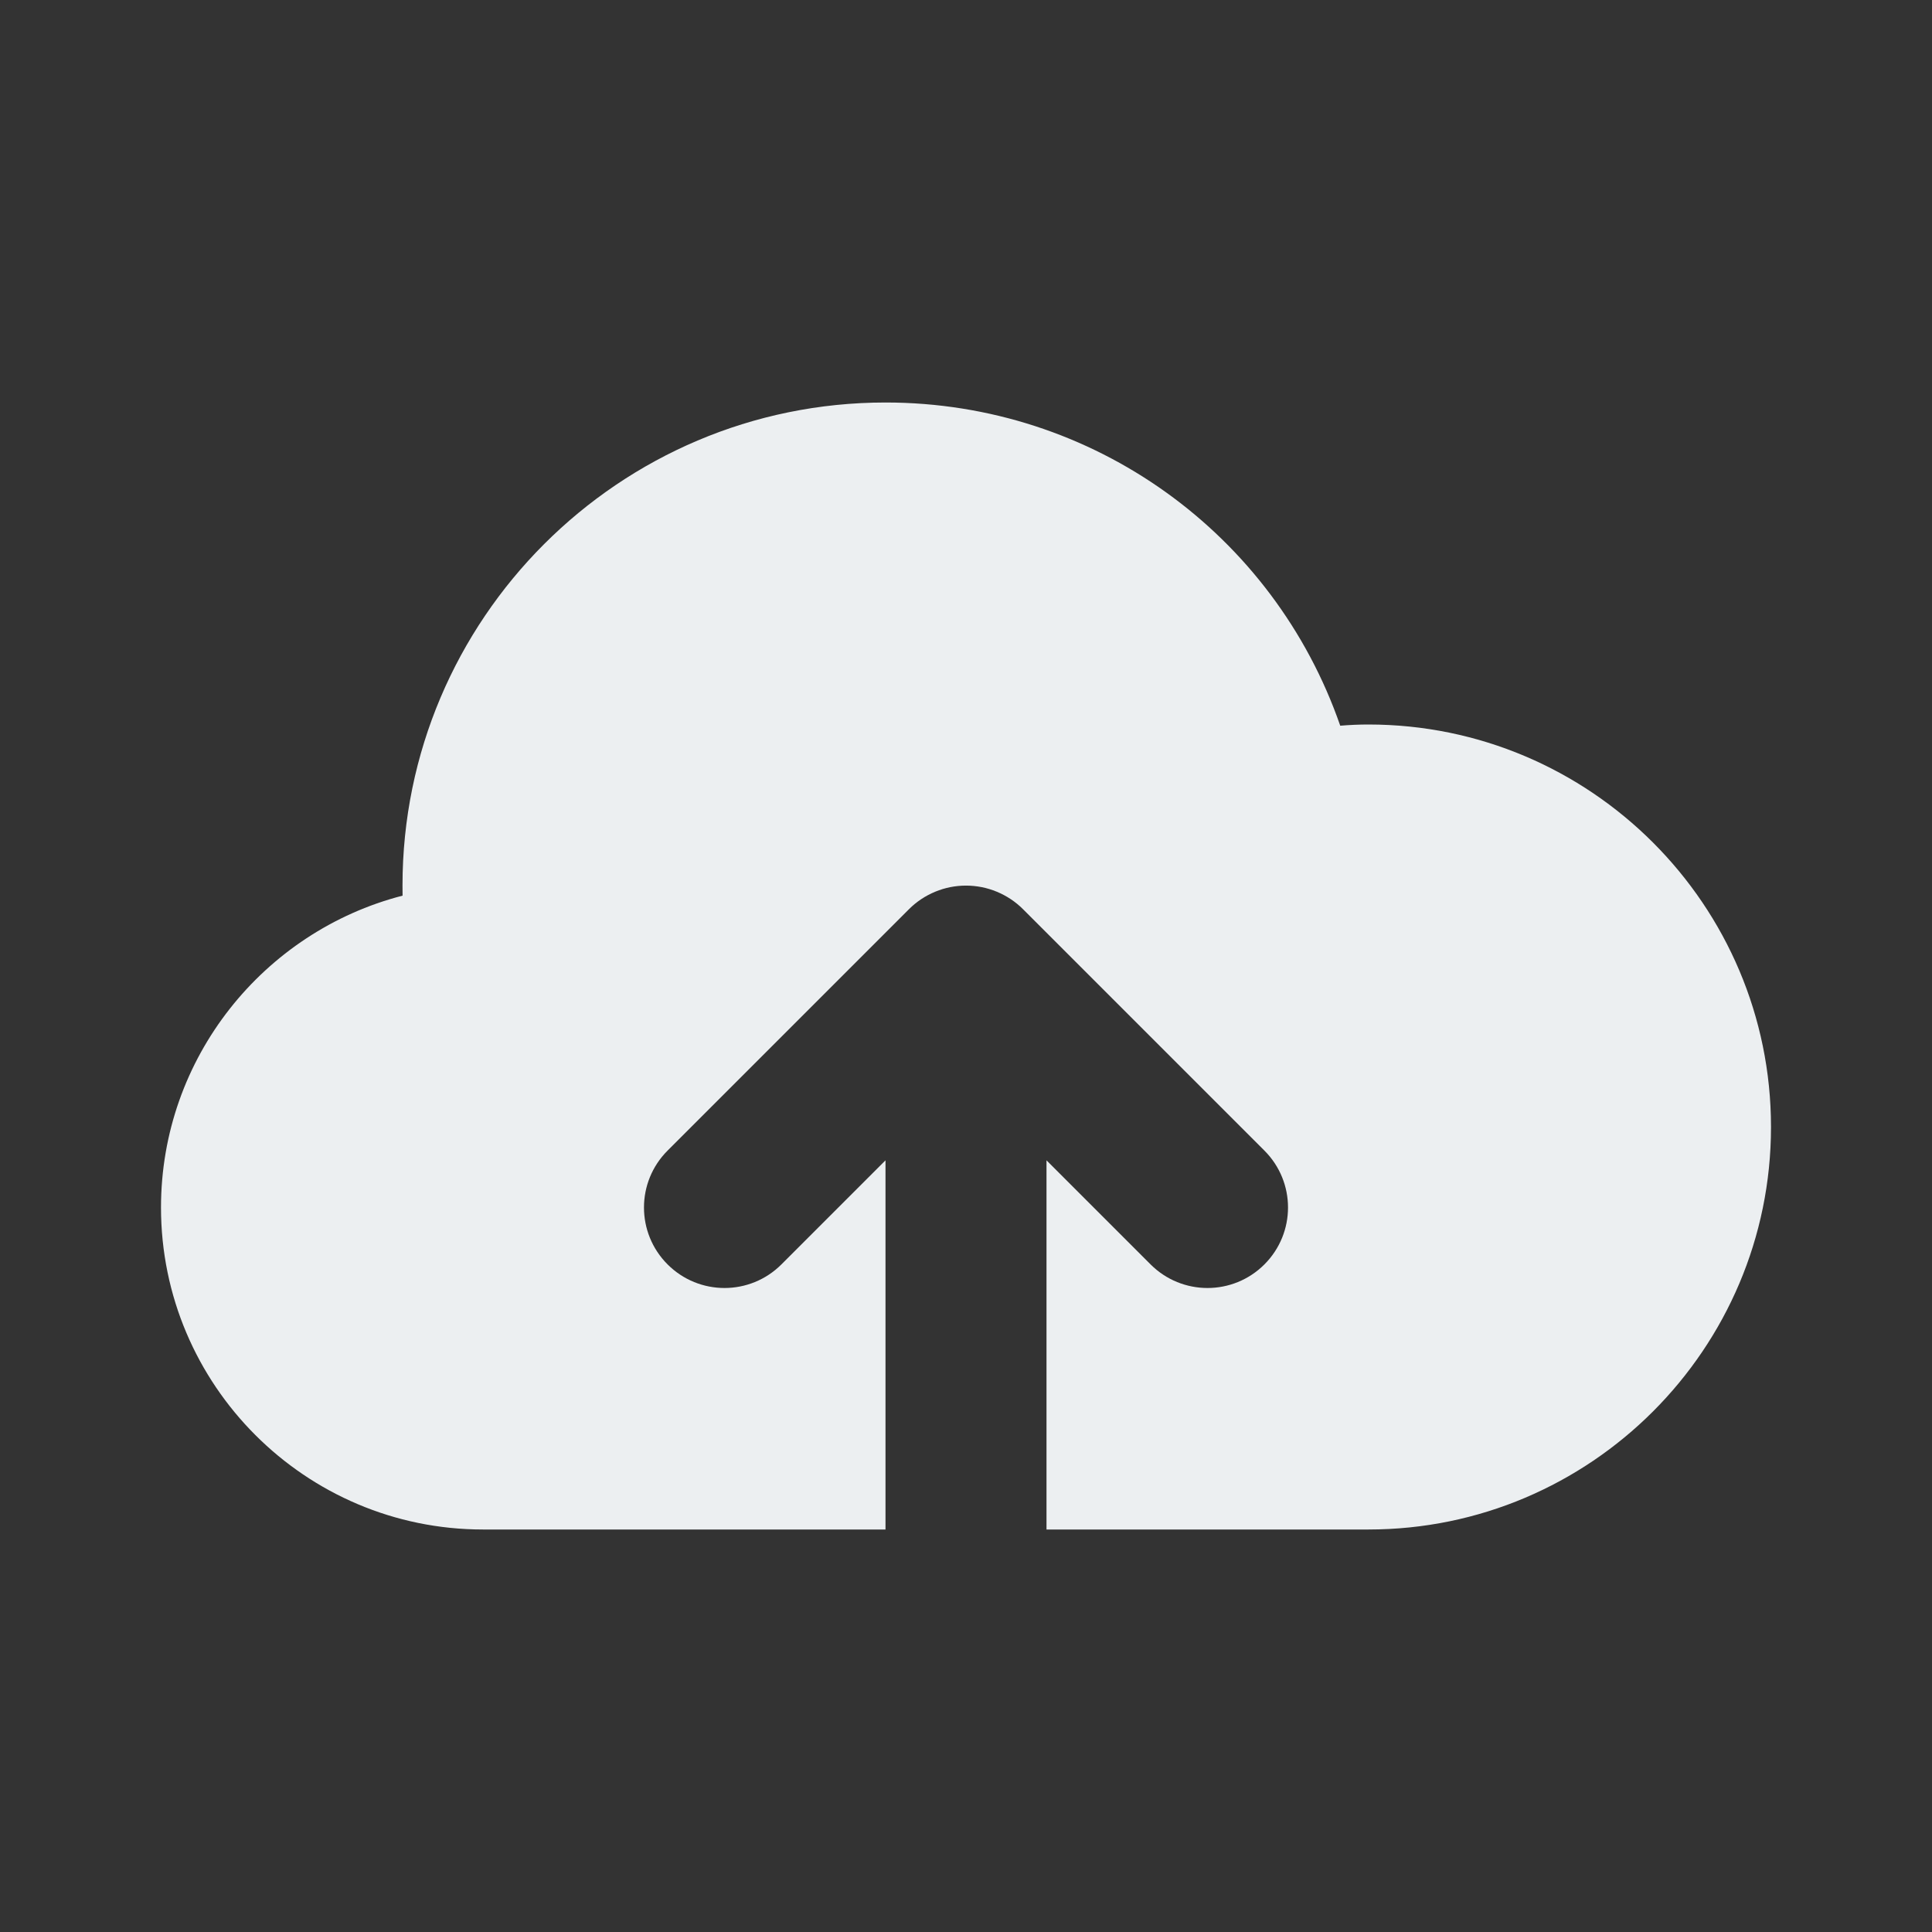 <?xml version="1.0" encoding="utf-8"?>
<!-- Generated by IcoMoon.io -->
<!DOCTYPE svg PUBLIC "-//W3C//DTD SVG 1.1//EN" "http://www.w3.org/Graphics/SVG/1.1/DTD/svg11.dtd">
<svg version="1.1" xmlns="http://www.w3.org/2000/svg" xmlns:xlink="http://www.w3.org/1999/xlink" width="24" height="24" viewBox="0 0 24 24">
<rect x="0" y="0" width="24" height="24" fill="#333333" stroke="none"/>
<g id="icomoon-ignore">
</g>
<path d="M17 9c-0.115 0-0.231 0.005-0.351 0.015-0.825-2.377-3.062-4.015-5.649-4.015-3.309 0-6 2.691-6 6 0 0.042 0 0.084 0.001 0.126-1.724 0.445-3.001 2.013-3.001 3.874 0 2.206 1.794 4 4 4h5v-4.586l-1.293 1.293c-0.195 0.195-0.451 0.293-0.707 0.293s-0.512-0.098-0.707-0.293c-0.391-0.391-0.391-1.023 0-1.414l2.999-2.999c0.093-0.093 0.203-0.166 0.326-0.217 0.244-0.101 0.52-0.101 0.764 0 0.123 0.051 0.233 0.124 0.326 0.217l2.999 2.999c0.391 0.391 0.391 1.023 0 1.414-0.195 0.195-0.451 0.293-0.707 0.293s-0.512-0.098-0.707-0.293l-1.293-1.293v4.586h4c2.757 0 5-2.243 5-5s-2.243-5-5-5z" fill="#eceff1"></path>
</svg>
